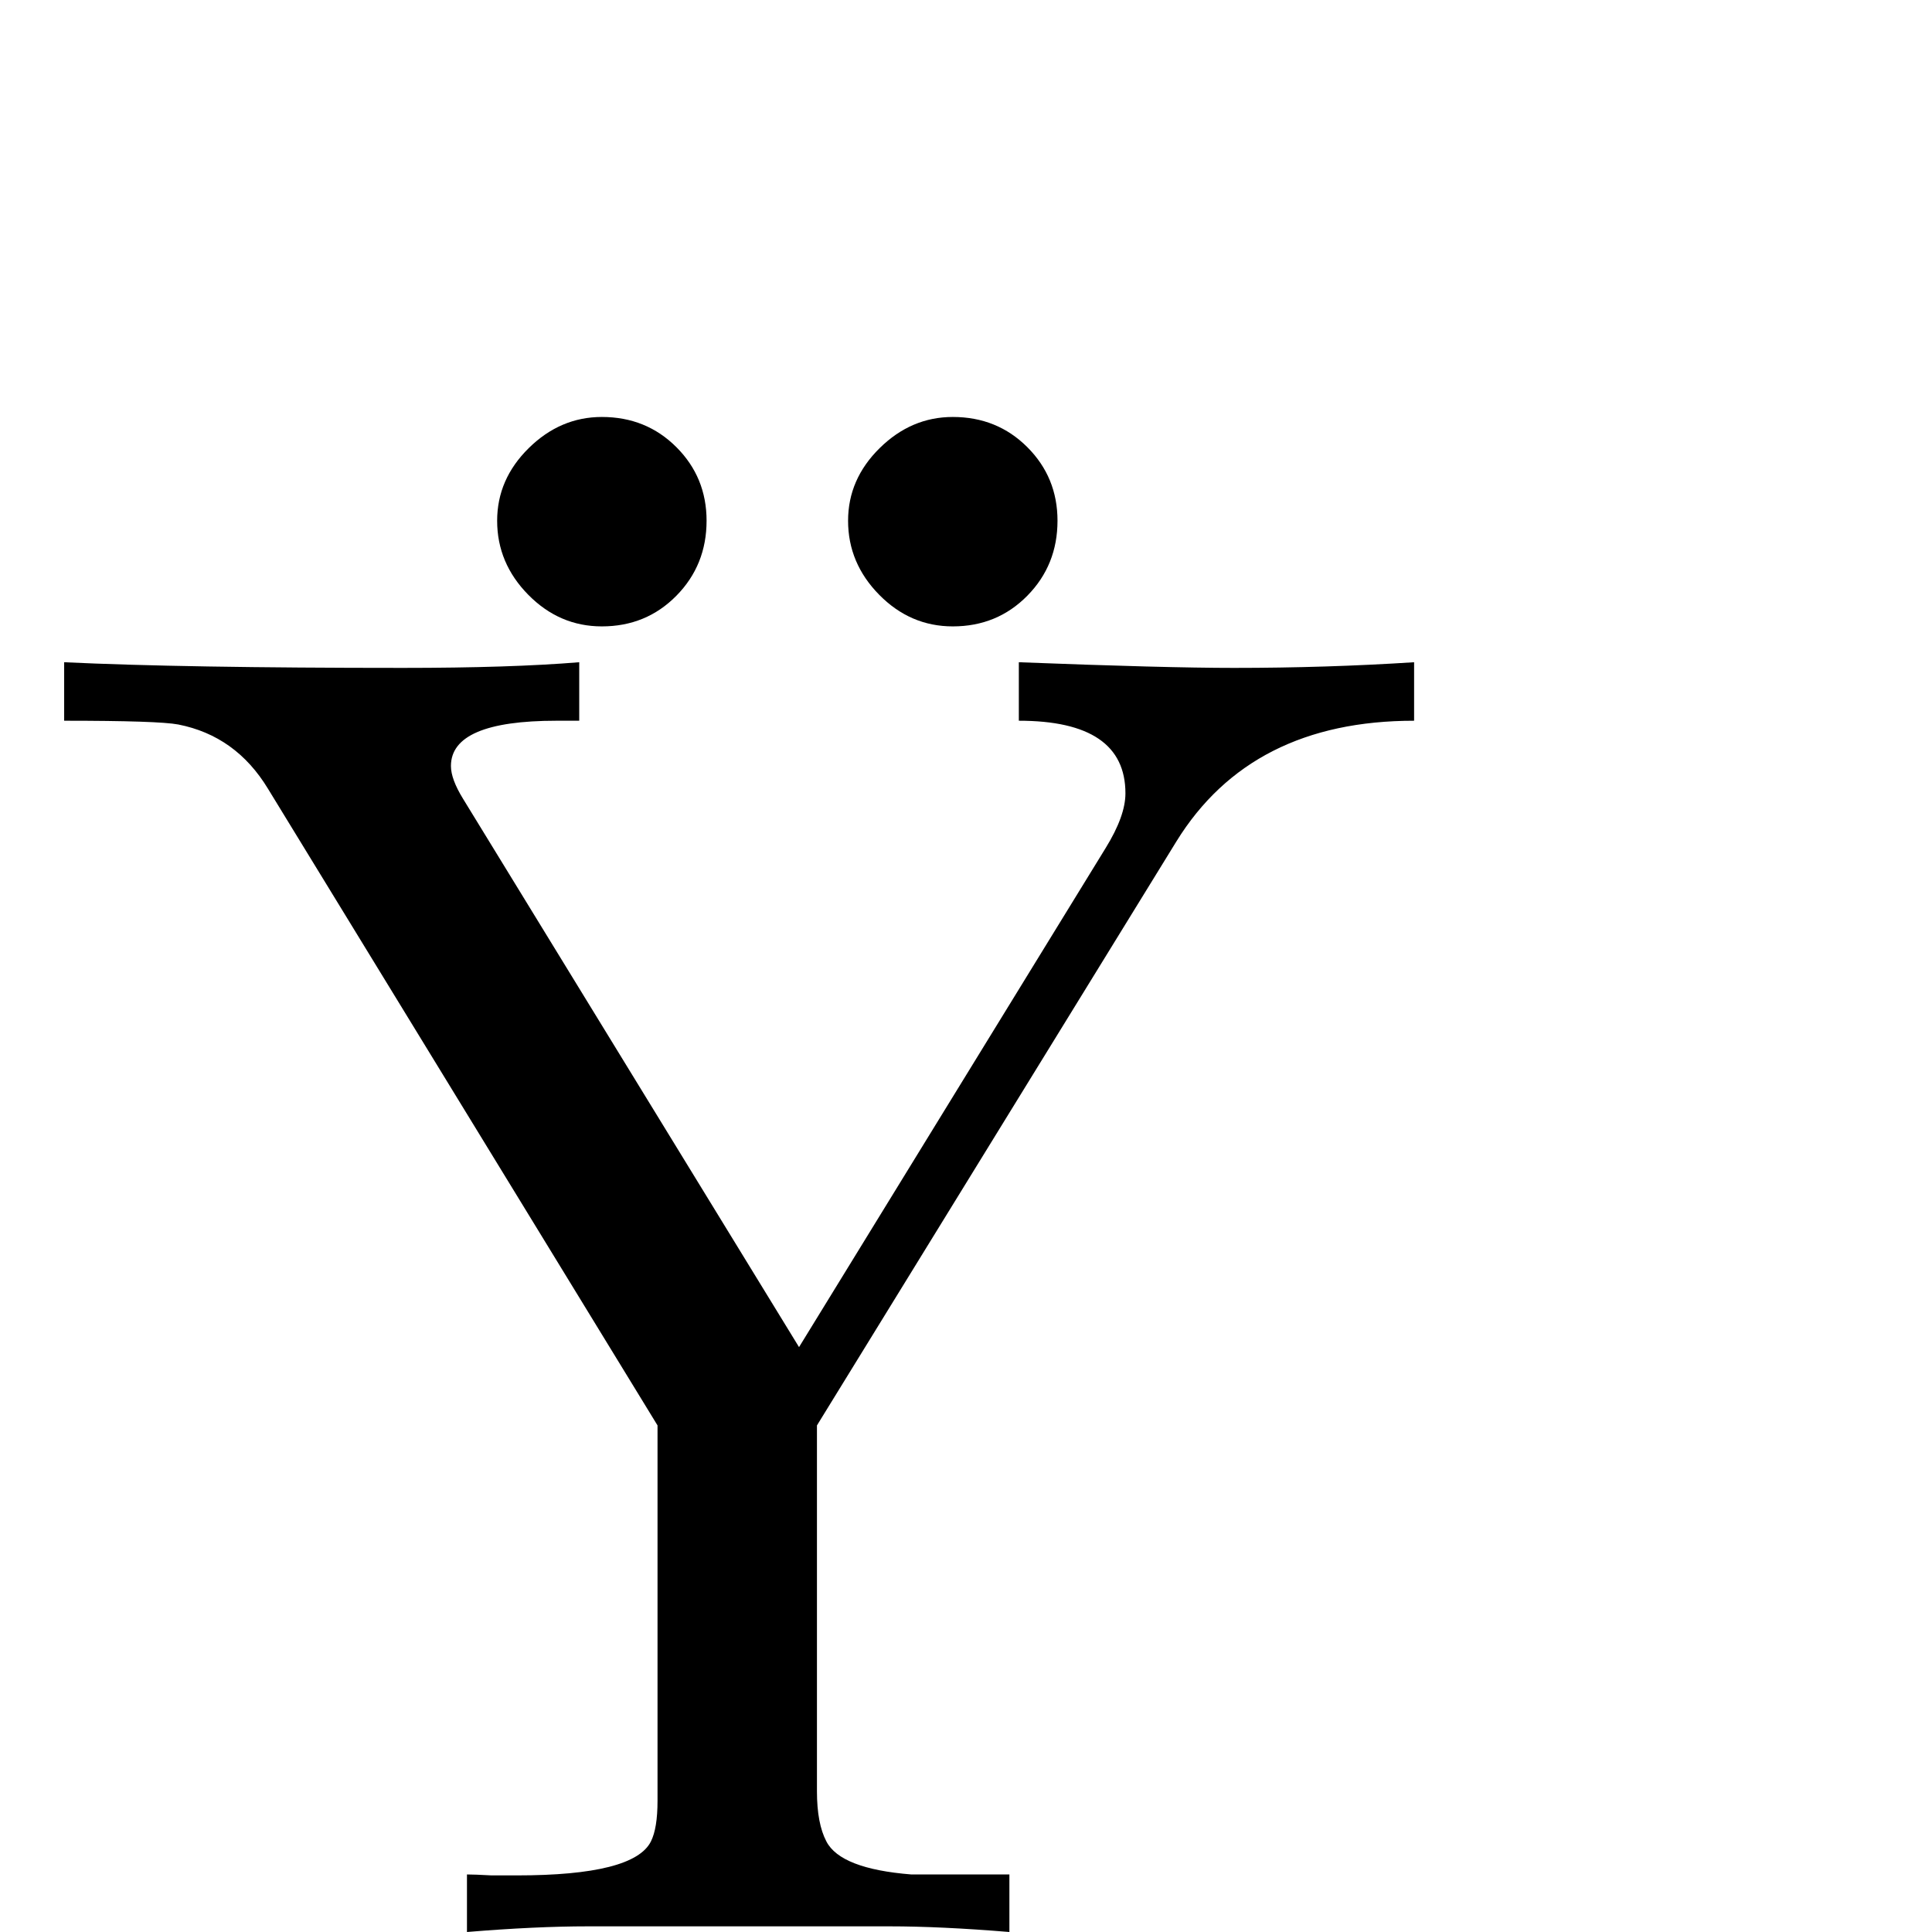 <?xml version="1.0" standalone="no"?>
<!DOCTYPE svg PUBLIC "-//W3C//DTD SVG 1.1//EN" "http://www.w3.org/Graphics/SVG/1.1/DTD/svg11.dtd" >
<svg viewBox="0 -442 2048 2048">
  <g transform="matrix(1 0 0 -1 0 1606)">
   <path fill="currentColor"
d="M1121 1496q0 -47 -32 -79.5t-79 -32.5q-45 0 -78 33.5t-33 78.5q0 44 33.5 77t77.5 33q47 0 79 -32t32 -78zM749 1496q0 -47 -32 -79.5t-79 -32.5q-45 0 -78 33.5t-33 78.5q0 44 33.5 77t77.5 33q47 0 79 -32t32 -78zM1499 1284q-173 0 -252 -128l-381 -619v-388
q0 -34 10 -53q15 -29 90 -35h104v-61q-73 6 -127 6h-320q-55 0 -128 -6v61q8 0 26 -1h27q124 0 142 36q7 14 7 43v398l-413 675q-34 56 -95 68q-21 4 -121 4v62q126 -6 359 -6q114 0 187 6v-62h-24q-112 0 -112 -48q0 -14 13 -35l356 -581l325 529q21 34 21 58q0 77 -113 77
v62q155 -6 228 -6q98 0 191 6v-62z" />
  </g>

</svg>
